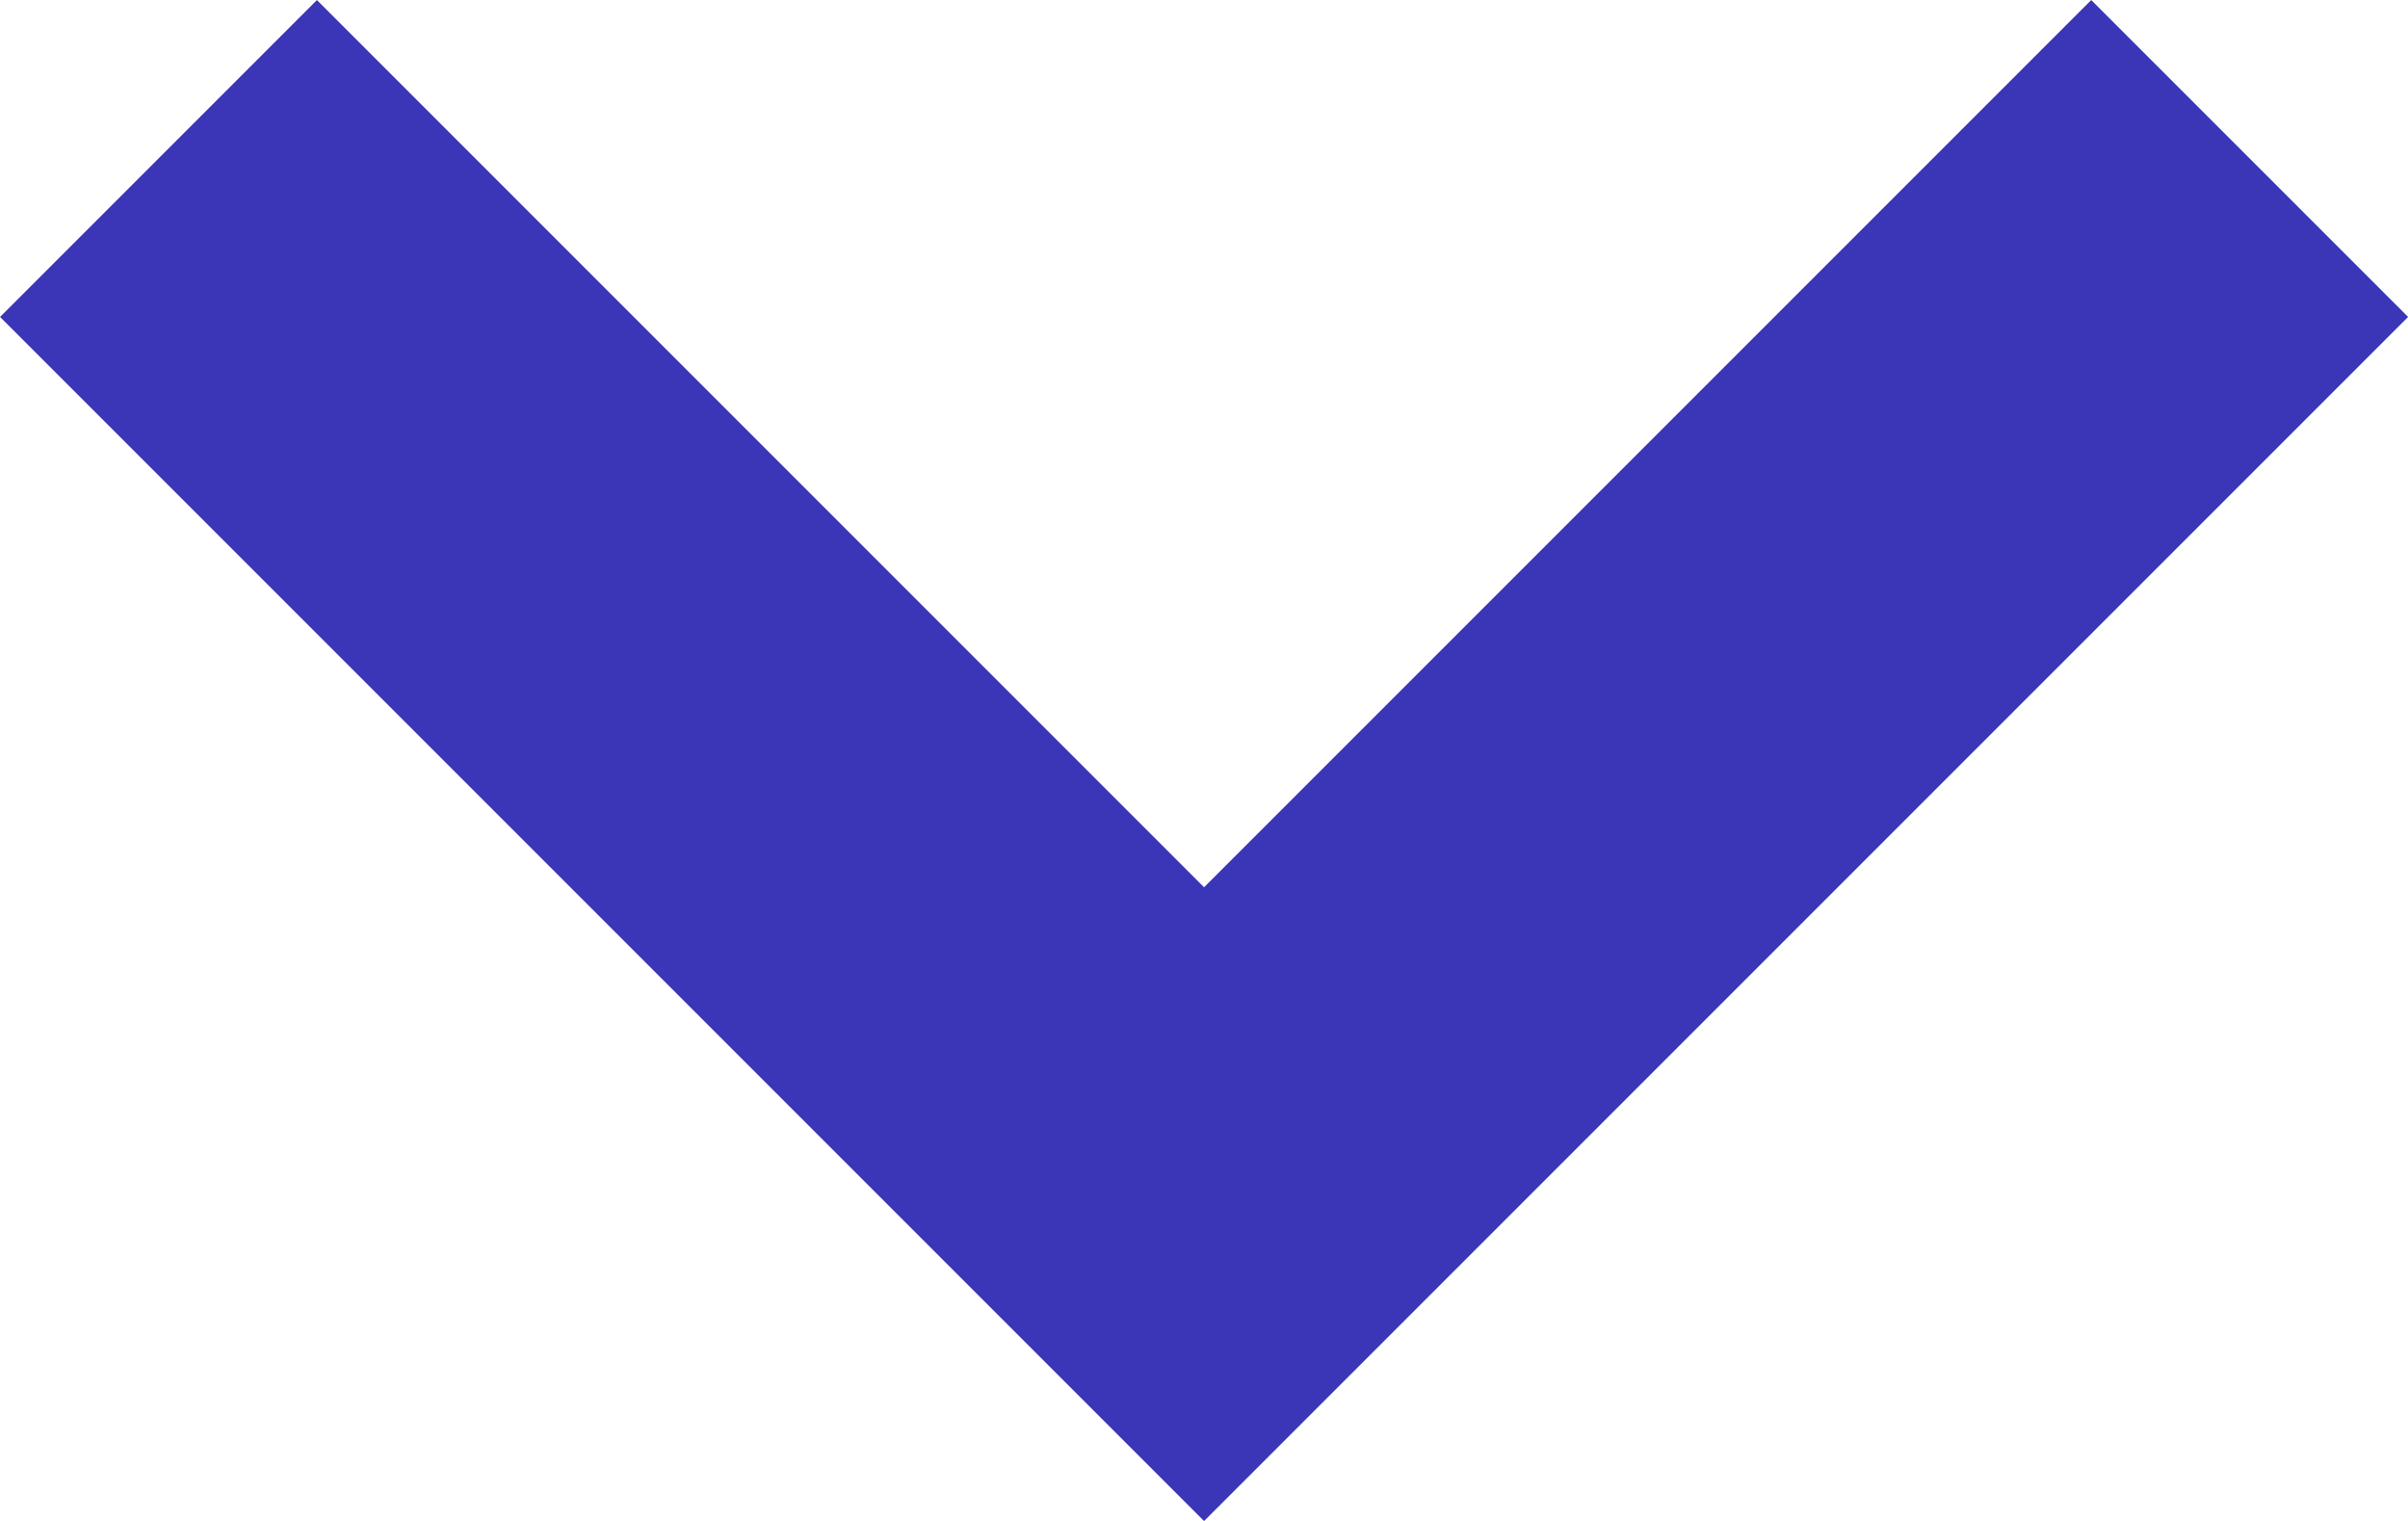 <svg xmlns="http://www.w3.org/2000/svg" width="16.121" height="10.182" viewBox="0 0 16.121 10.182">
  <path id="icon-notes-summary" d="M-11820.156,9.711l7,7,7-7" transform="translate(11821.217 -8.65)" fill="none" stroke="#3b35b8" stroke-width="3"/>
</svg>

